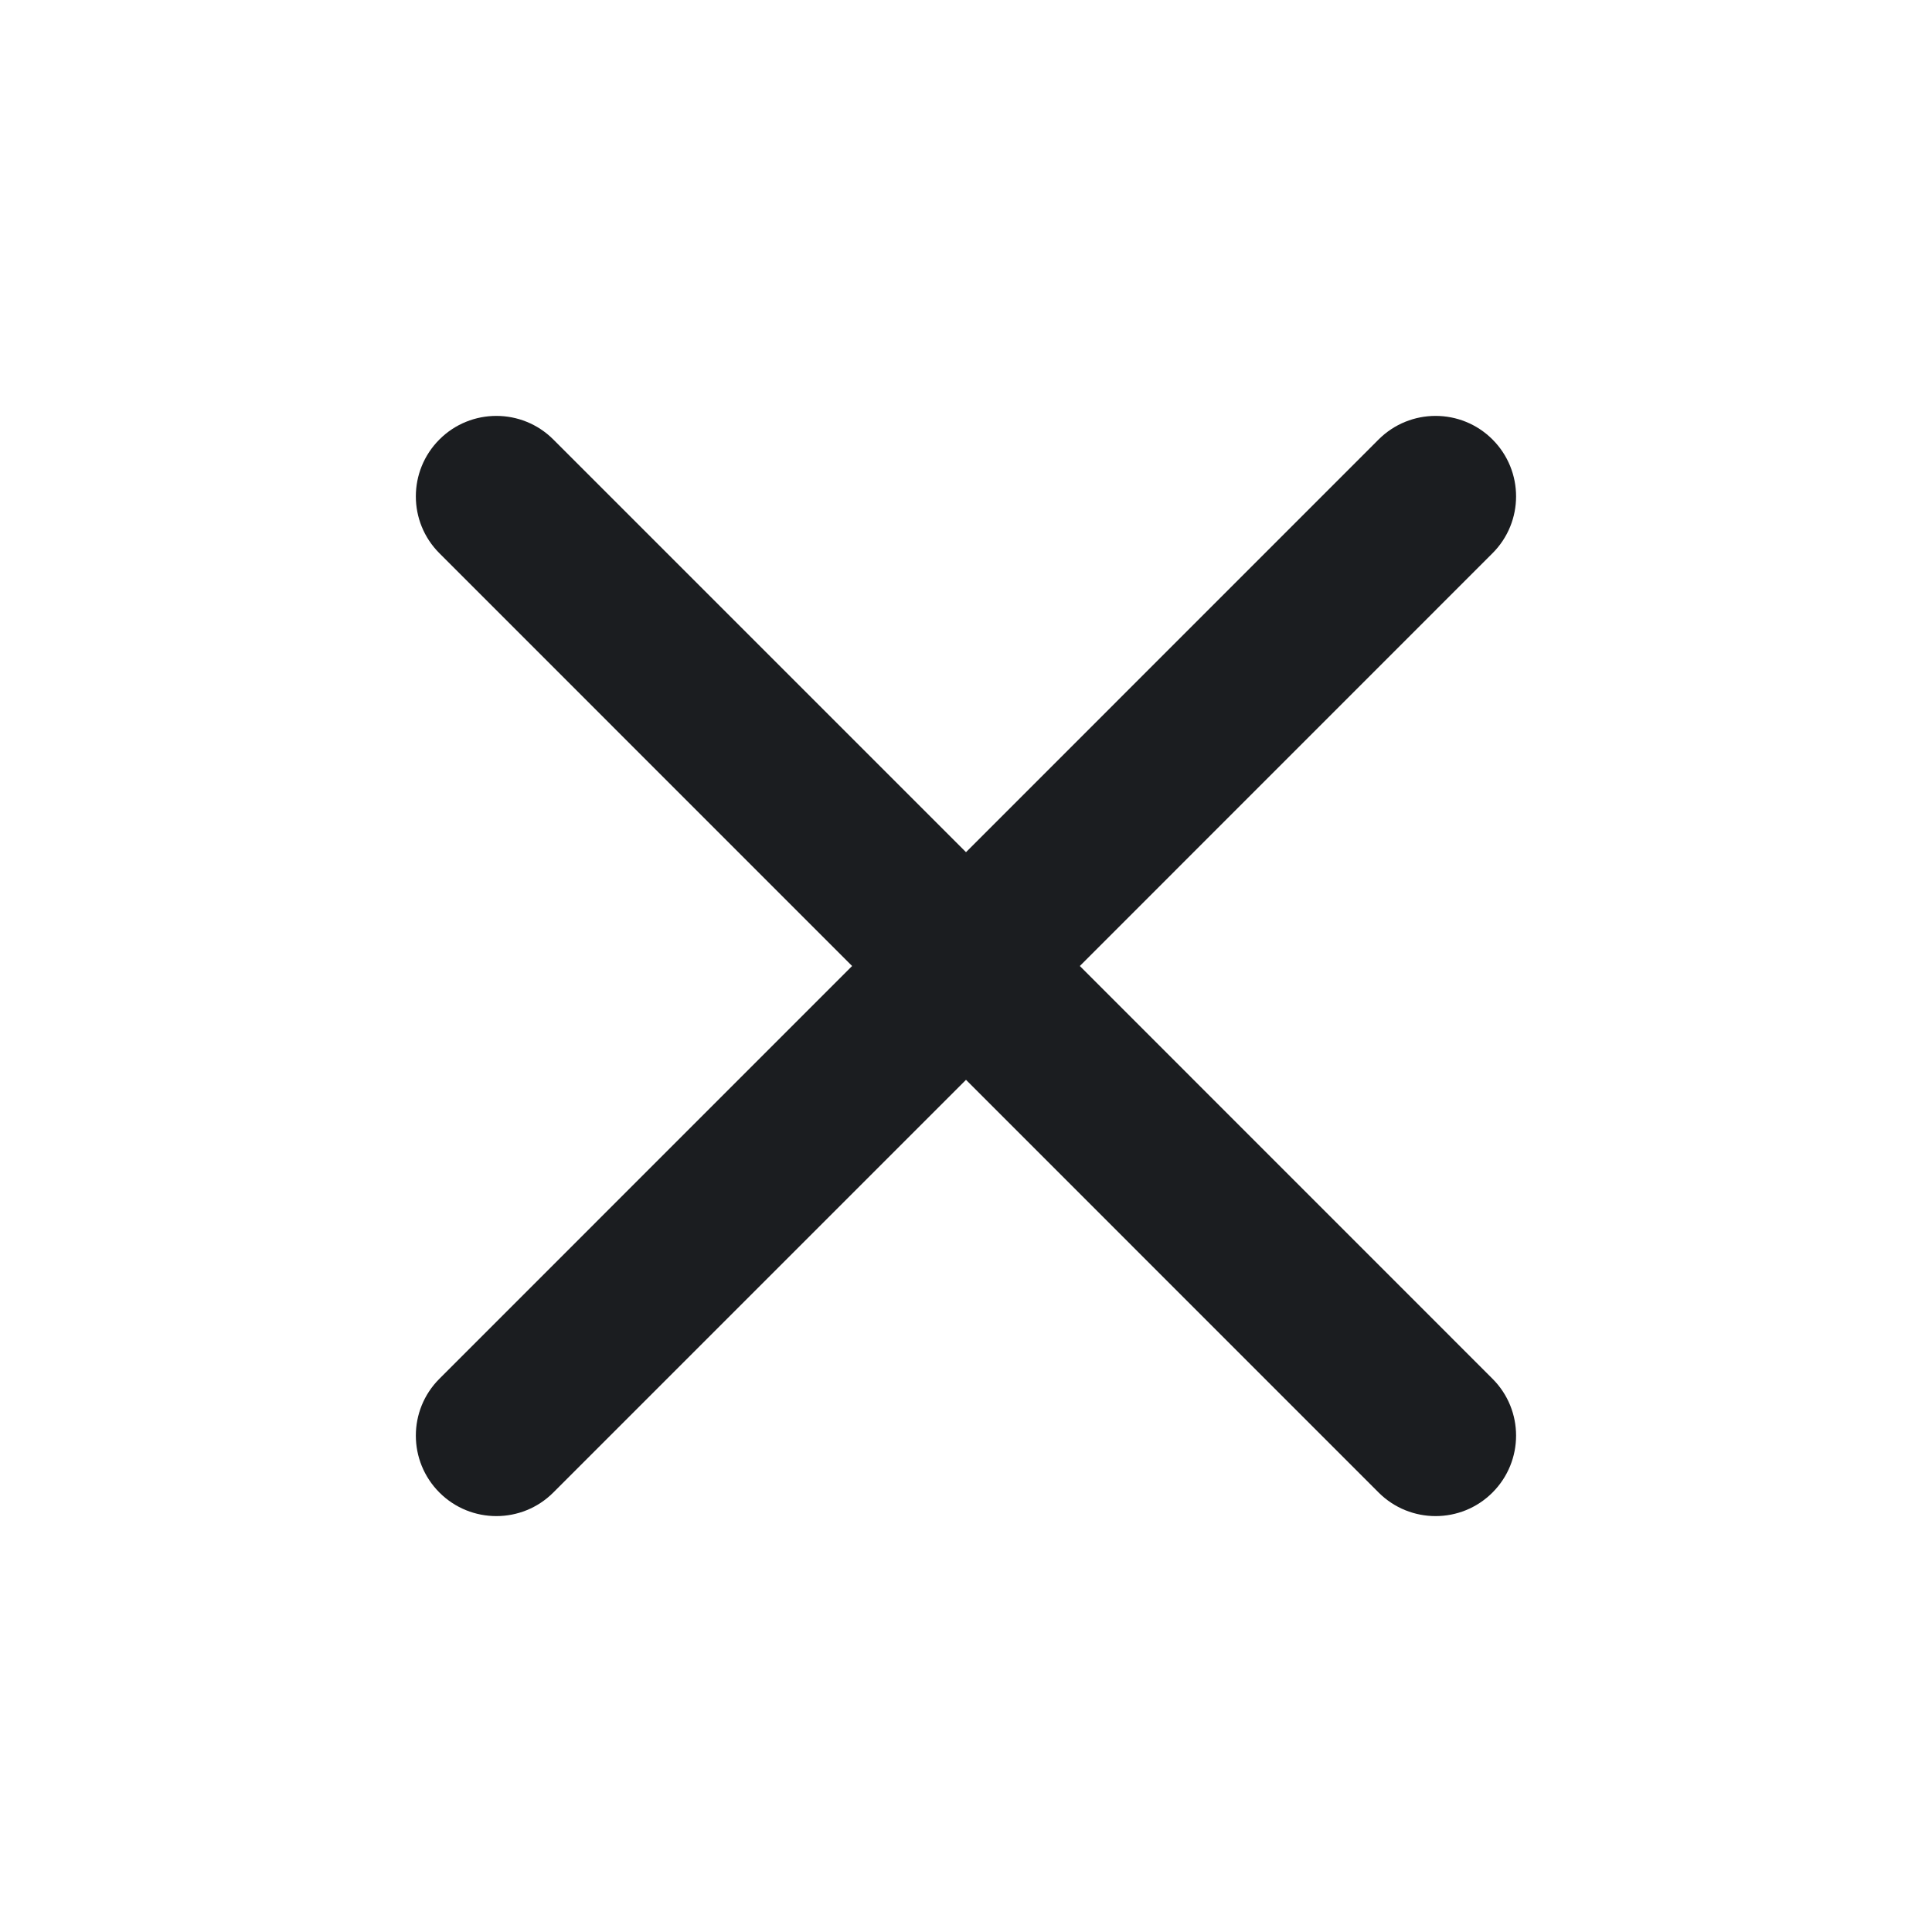 <svg width="24" height="24" viewBox="0 0 24 24" fill="none" xmlns="http://www.w3.org/2000/svg">
<path fill-rule="evenodd" clip-rule="evenodd" d="M18.54 5.459C18.931 5.85 18.931 6.483 18.54 6.873L13.414 12L18.54 17.127C18.931 17.517 18.931 18.15 18.54 18.541C18.15 18.931 17.517 18.931 17.126 18.541L12 13.414L6.873 18.541C6.483 18.931 5.849 18.931 5.459 18.541C5.068 18.15 5.068 17.517 5.459 17.127L10.585 12L5.459 6.873C5.068 6.483 5.068 5.85 5.459 5.459C5.849 5.069 6.483 5.069 6.873 5.459L12 10.586L17.126 5.459C17.517 5.069 18.15 5.069 18.54 5.459Z" fill="#1B1D20"/>
</svg>
